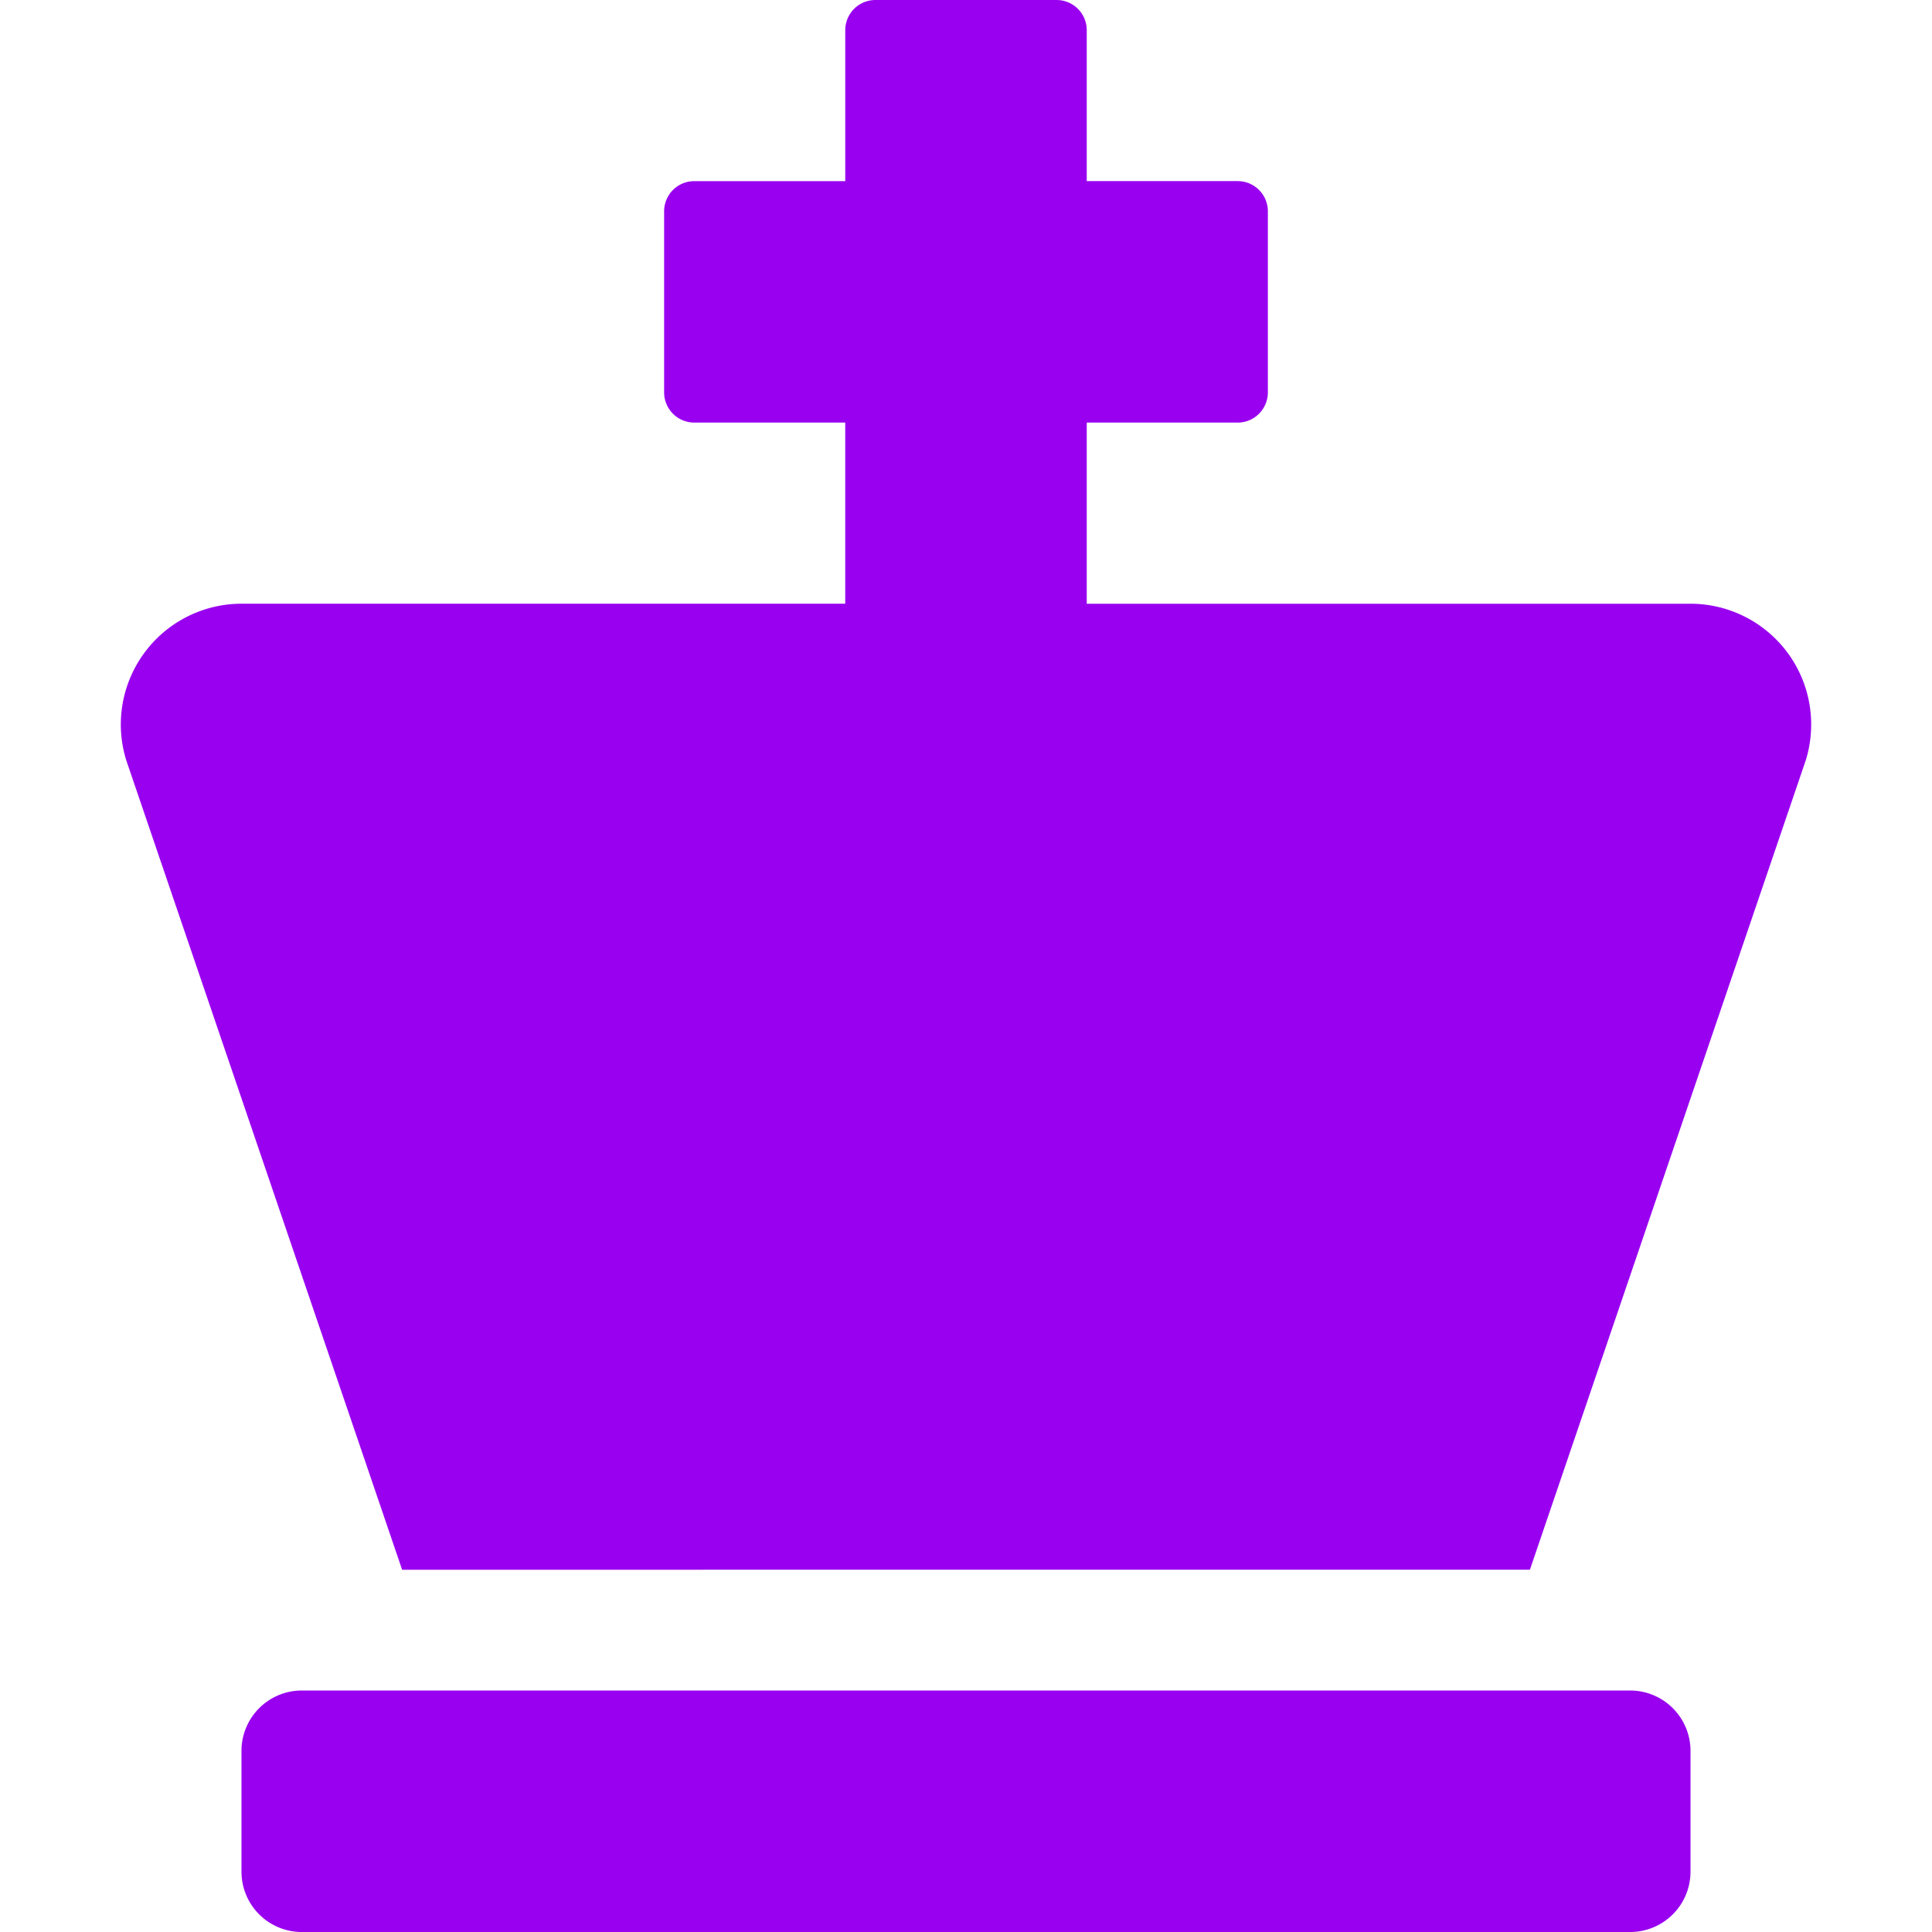 <svg id="SvgjsSvg2133" width="288" height="288" xmlns="http://www.w3.org/2000/svg" version="1.1" xmlns:xlink="http://www.w3.org/1999/xlink" xmlns:svgjs="http://svgjs.com/svgjs"><defs id="SvgjsDefs2134"></defs><g id="SvgjsG2135"><svg xmlns="http://www.w3.org/2000/svg" width="288" height="288" viewBox="0 0 76 86.866"><path fill="#9900f0" d="M67.862,76.008H8.141a2.715,2.715,0,0,0-2.715,2.715v5.429a2.715,2.715,0,0,0,2.715,2.715H67.862a2.715,2.715,0,0,0,2.715-2.715V78.723A2.715,2.715,0,0,0,67.862,76.008Zm2.715-48.862H43.431V19h6.786a1.357,1.357,0,0,0,1.357-1.357V9.5a1.357,1.357,0,0,0-1.357-1.357H43.431V1.357A1.357,1.357,0,0,0,42.073,0H33.93a1.357,1.357,0,0,0-1.357,1.357V8.144H25.786A1.357,1.357,0,0,0,24.429,9.5v8.144A1.357,1.357,0,0,0,25.786,19h6.786v8.144H5.427A5.429,5.429,0,0,0,.249,34.193l12.4,36.385H63.356l12.4-36.385a5.429,5.429,0,0,0-5.178-7.048Z" transform="translate(-.002)" class="colorf88166 svgShape"></path></svg></g></svg>